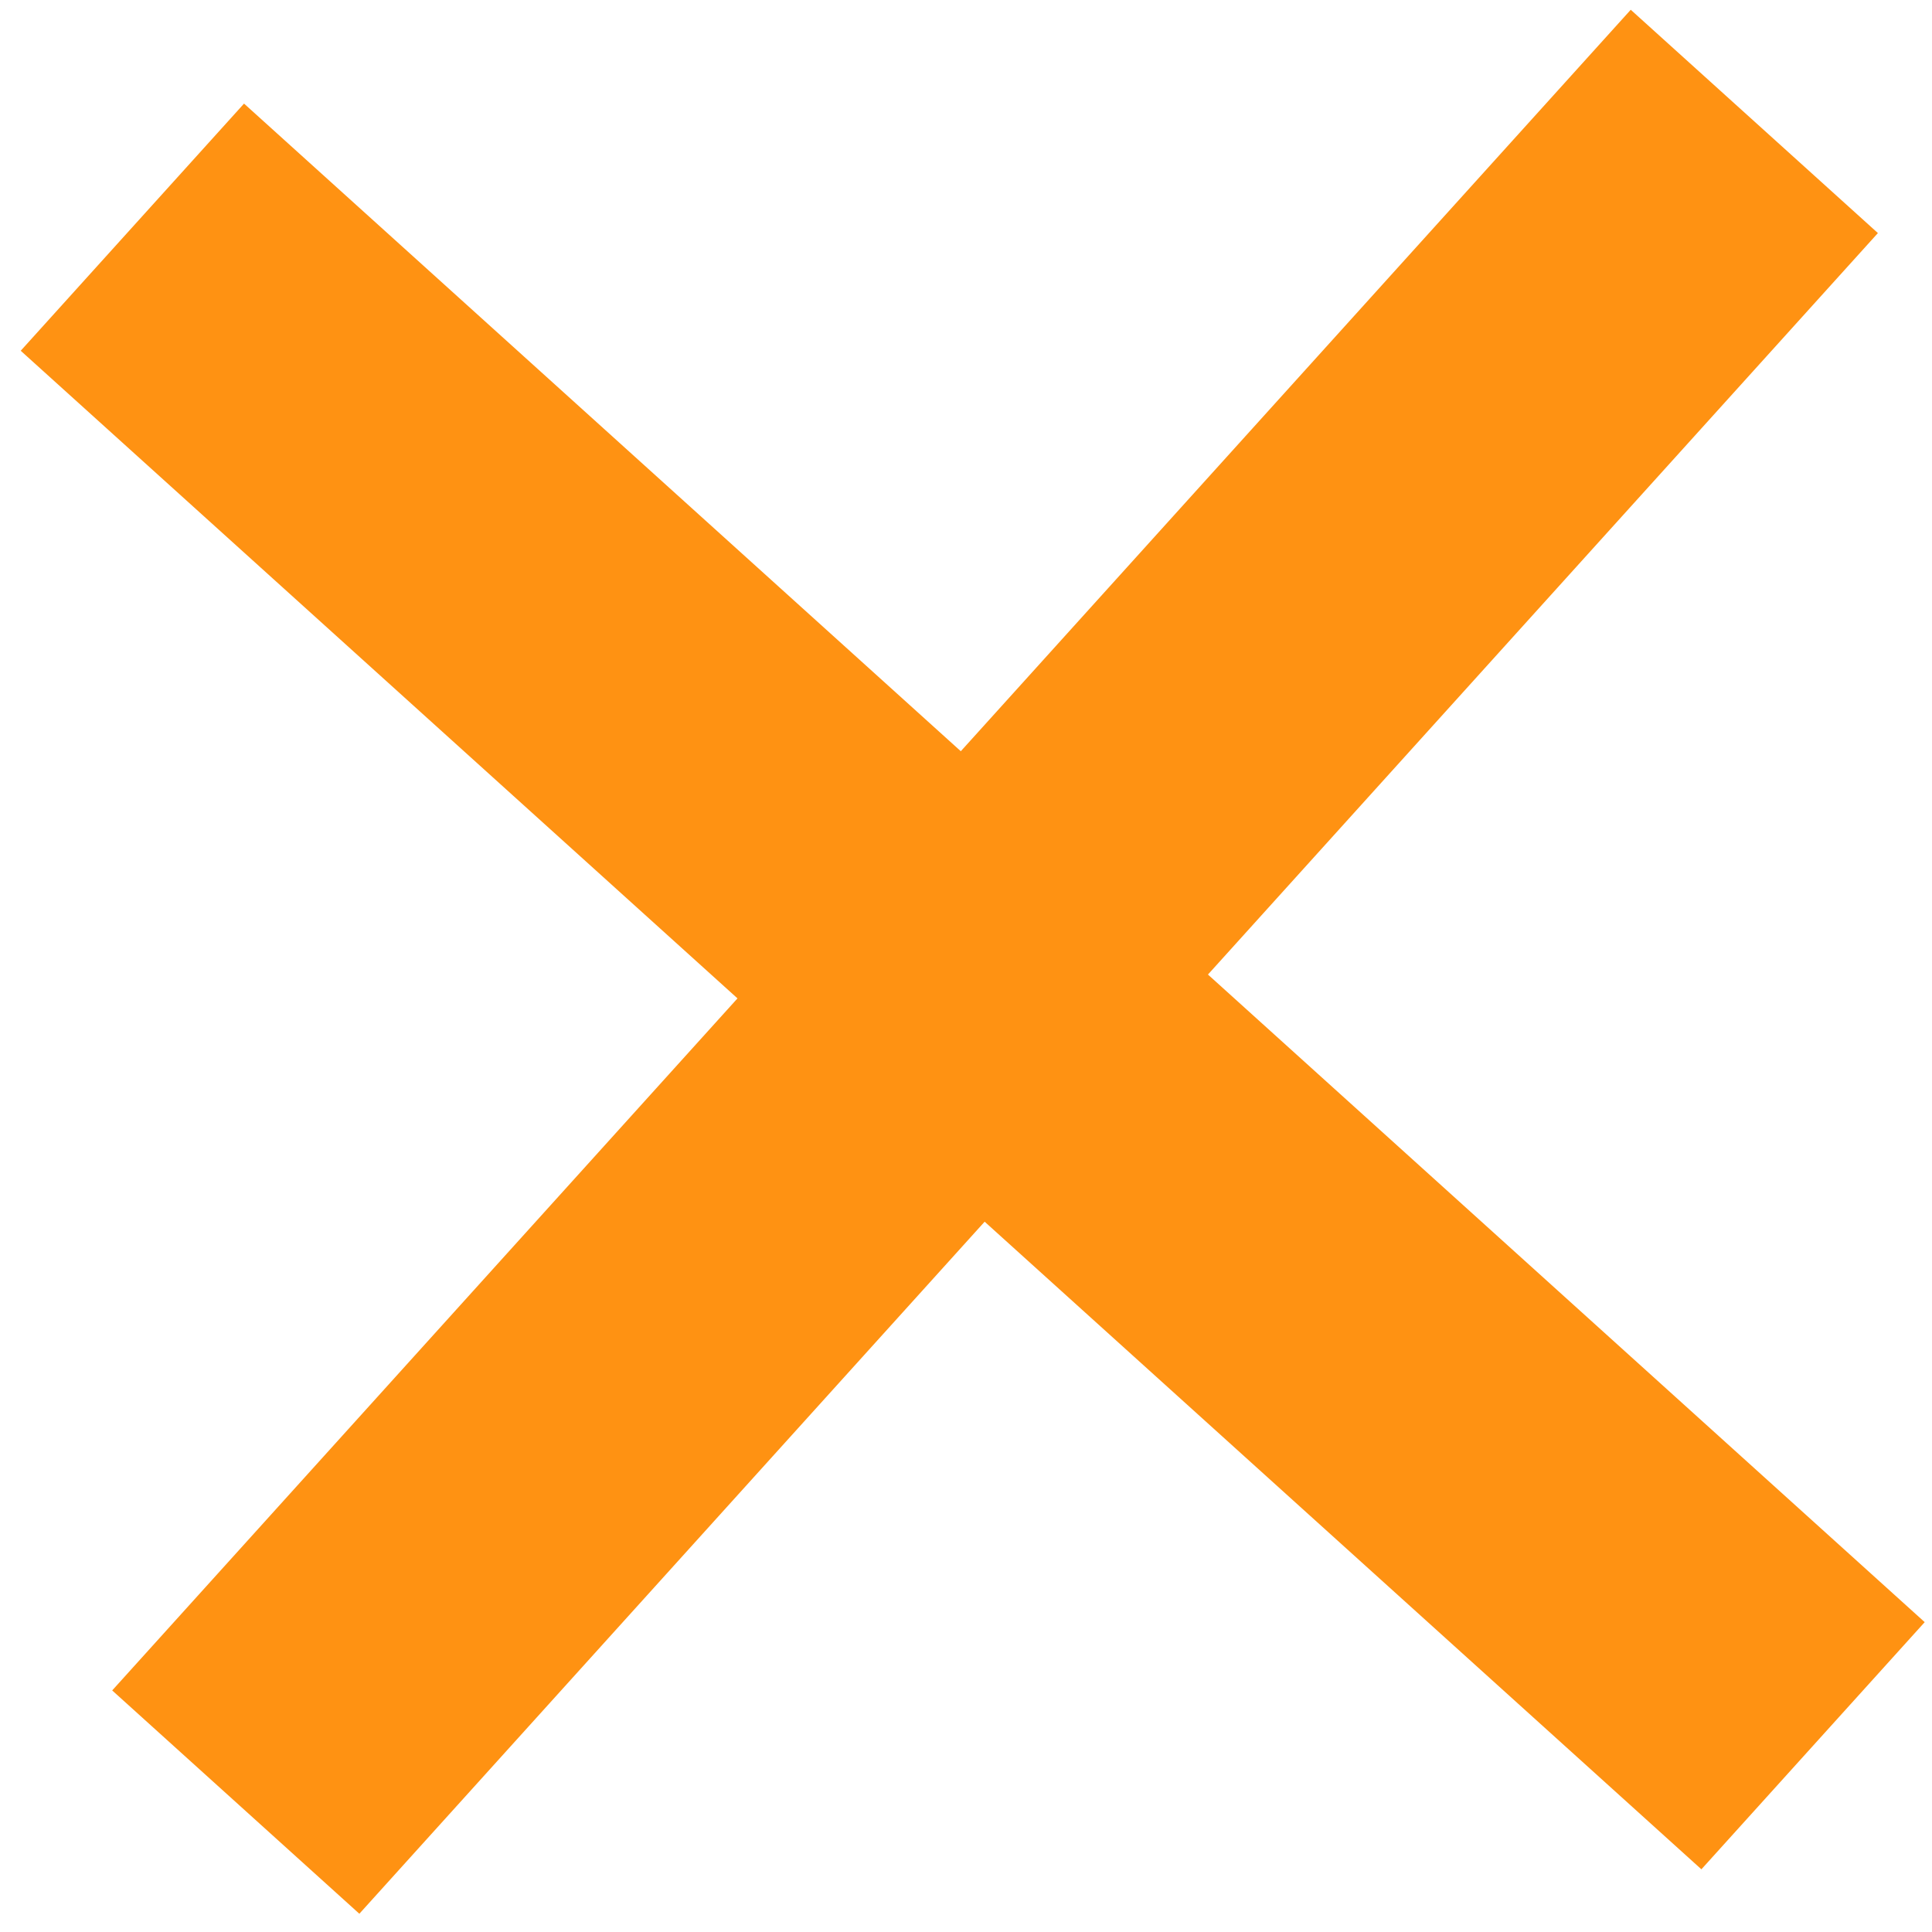 <svg width="58" height="58" viewBox="0 0 58 58" fill="none" xmlns="http://www.w3.org/2000/svg">
<path id="Vector" d="M52.666 3.645L7.078 54.1M54.429 52.408L3.974 6.82" stroke="#FF9212" stroke-width="10"/>
</svg>
